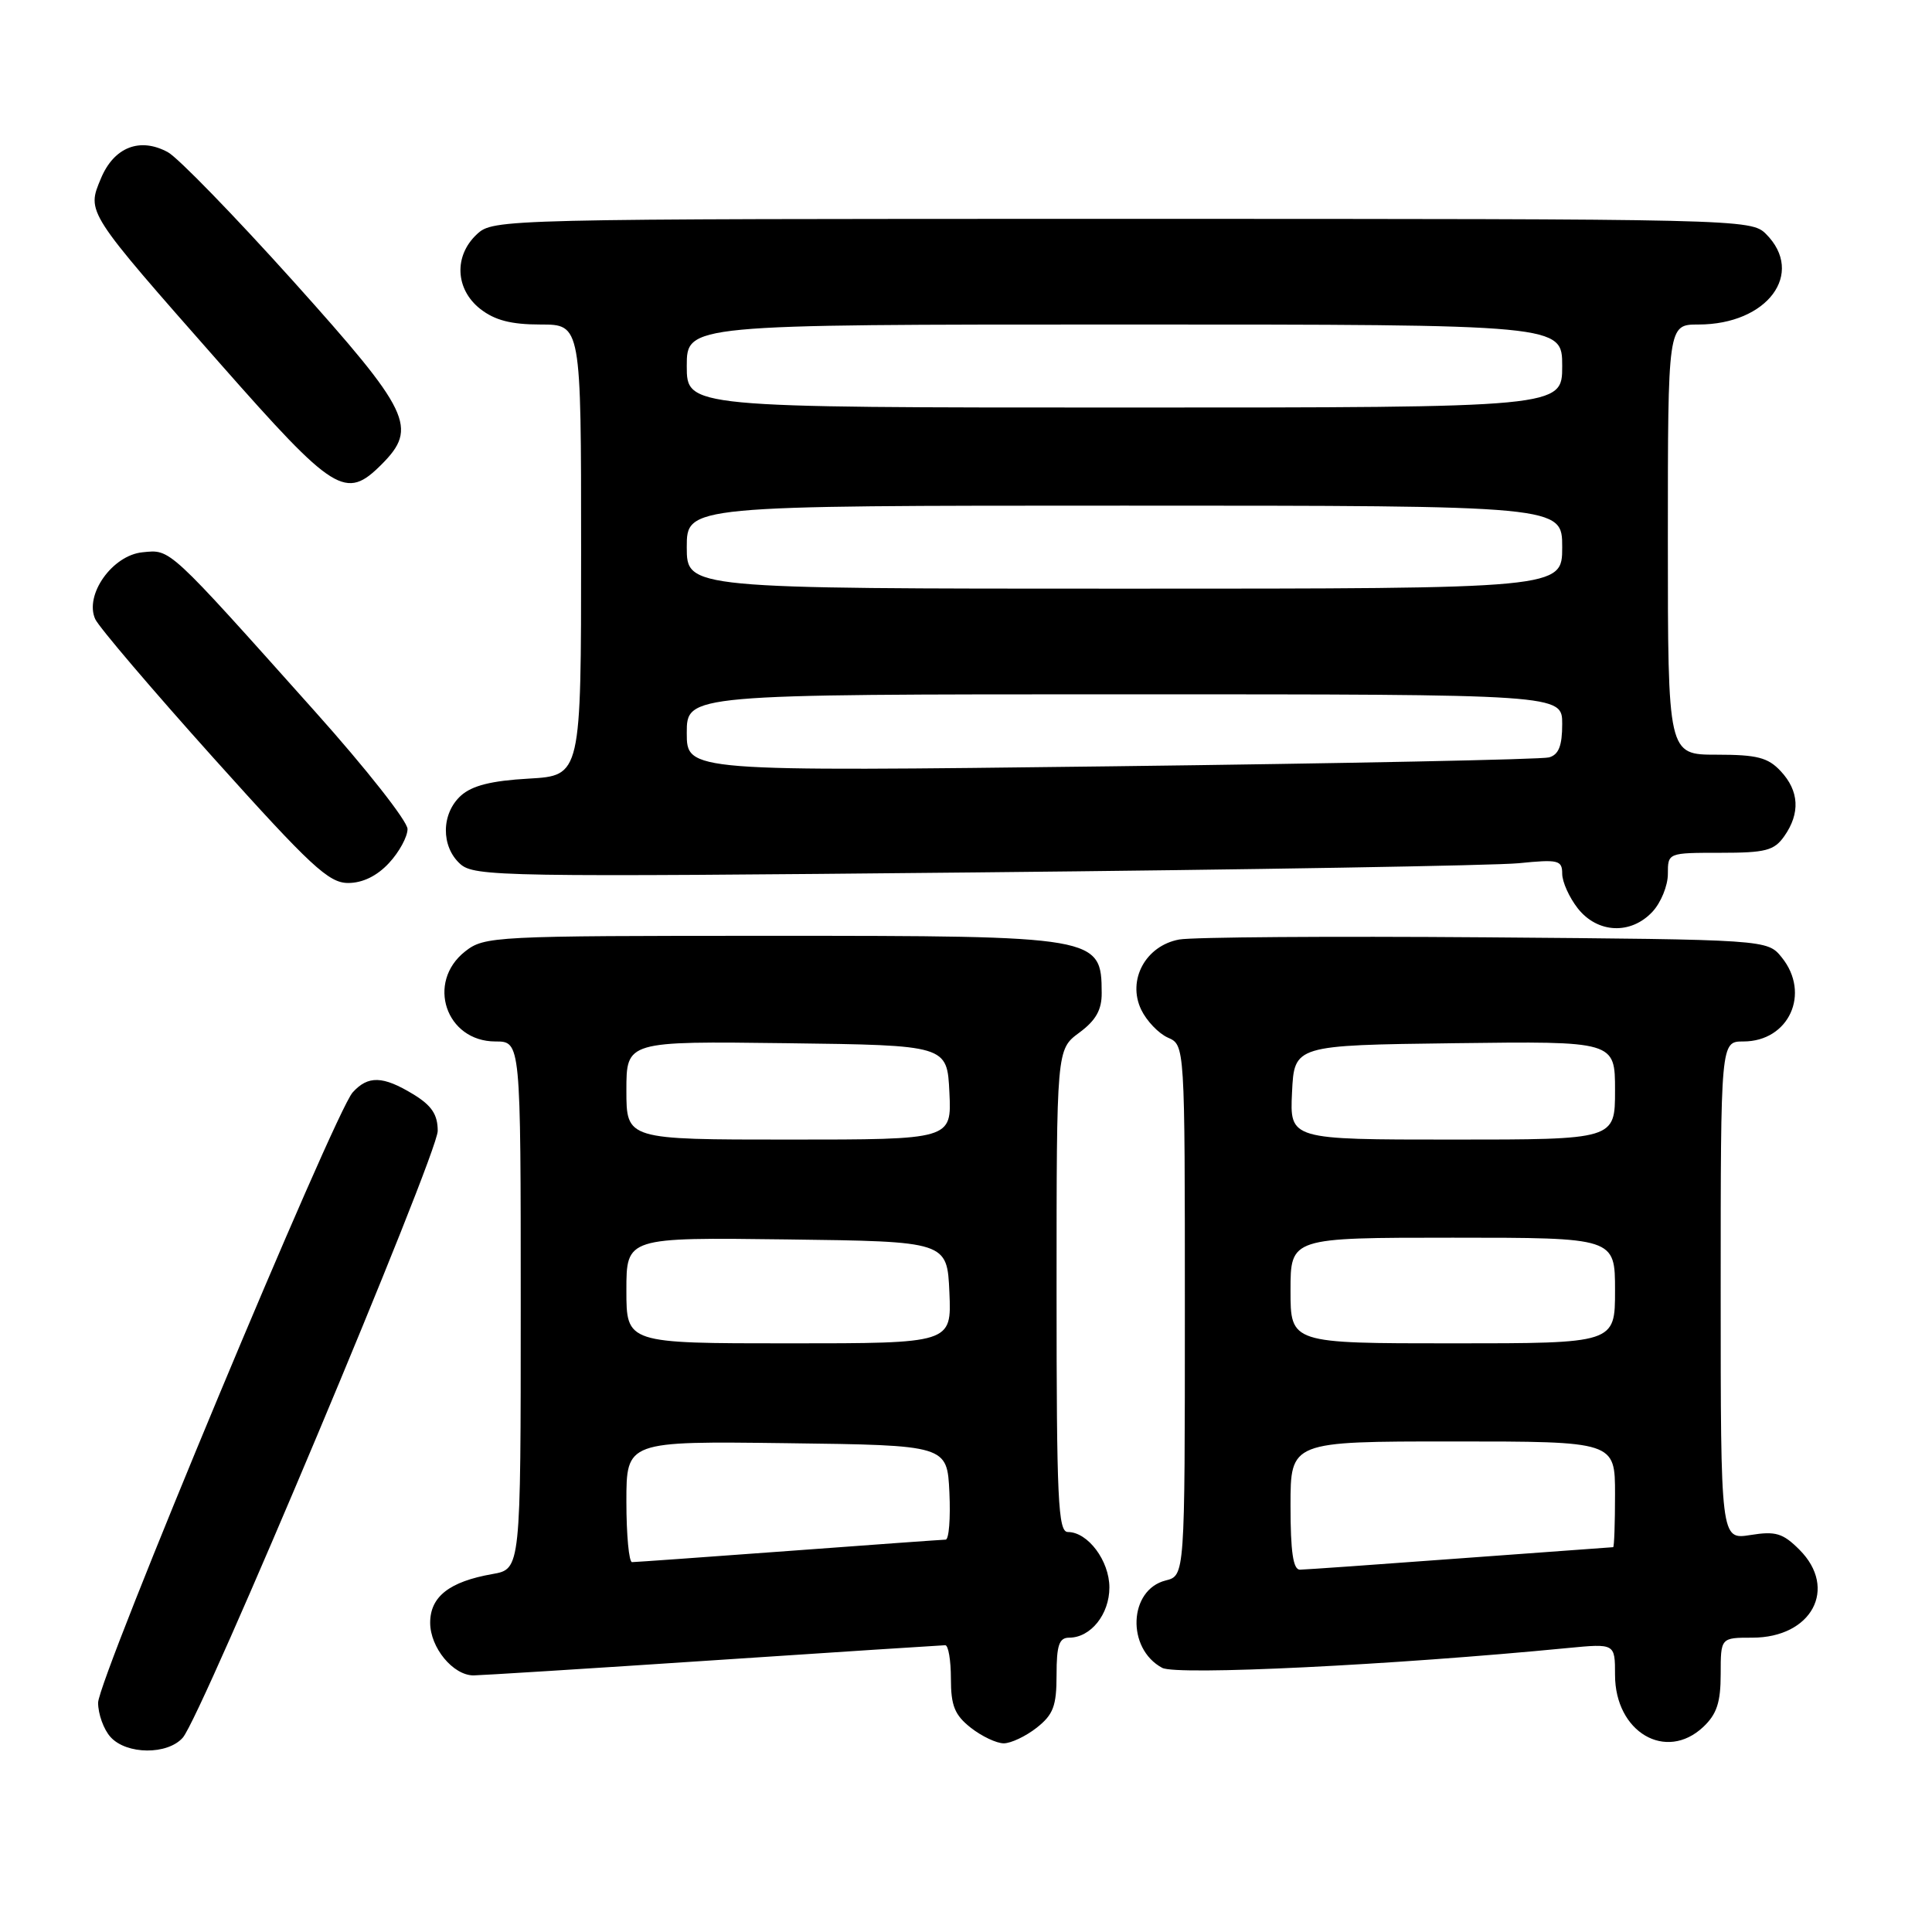 <?xml version="1.0" encoding="UTF-8" standalone="no"?>
<!DOCTYPE svg PUBLIC "-//W3C//DTD SVG 1.1//EN" "http://www.w3.org/Graphics/SVG/1.1/DTD/svg11.dtd" >
<svg xmlns="http://www.w3.org/2000/svg" xmlns:xlink="http://www.w3.org/1999/xlink" version="1.1" viewBox="0 0 256 256">
 <g >
 <path fill="currentColor"
d=" M 24.22 230.25 C 26.74 227.38 58.00 152.96 58.00 149.85 C 58.00 147.68 57.20 146.48 54.75 144.99 C 50.74 142.55 48.77 142.49 46.73 144.75 C 44.32 147.41 13.00 222.51 13.00 225.62 C 13.00 227.12 13.74 229.17 14.65 230.17 C 16.77 232.51 22.20 232.55 24.22 230.25 Z  M 137.37 228.93 C 139.57 227.19 140.00 226.06 140.00 221.93 C 140.00 217.99 140.34 217.00 141.67 217.00 C 144.52 217.00 147.00 213.91 147.00 210.35 C 147.00 206.81 144.15 203.00 141.50 203.00 C 140.20 203.00 140.00 198.78 140.00 171.03 C 140.00 139.06 140.00 139.06 143.00 136.84 C 145.21 135.21 146.00 133.81 145.98 131.56 C 145.95 124.07 145.55 124.00 102.20 124.00 C 65.34 124.00 64.20 124.06 61.63 126.07 C 56.44 130.16 59.08 138.00 65.65 138.00 C 69.00 138.00 69.00 138.00 69.00 172.95 C 69.00 207.91 69.00 207.91 65.25 208.57 C 59.55 209.57 57.00 211.56 57.00 215.02 C 57.00 218.32 60.04 222.00 62.75 222.00 C 63.71 221.99 78.00 221.10 94.50 220.00 C 111.00 218.90 124.84 218.01 125.25 218.00 C 125.66 218.00 126.00 219.99 126.00 222.43 C 126.00 226.02 126.50 227.25 128.63 228.93 C 130.08 230.07 132.05 231.00 133.00 231.00 C 133.95 231.00 135.92 230.07 137.37 228.93 Z  M 225.69 228.83 C 227.48 227.14 228.00 225.58 228.00 221.83 C 228.00 217.00 228.00 217.00 232.19 217.00 C 240.07 217.00 243.57 210.48 238.43 205.34 C 236.24 203.15 235.28 202.86 231.93 203.40 C 228.00 204.02 228.00 204.02 228.00 171.01 C 228.00 138.00 228.00 138.00 231.00 138.00 C 237.05 138.00 239.95 131.64 236.09 126.86 C 234.18 124.50 234.18 124.50 196.84 124.20 C 176.30 124.04 158.04 124.17 156.25 124.49 C 151.80 125.31 149.34 129.85 151.21 133.78 C 151.93 135.28 153.52 136.94 154.75 137.49 C 157.00 138.47 157.00 138.47 157.00 173.63 C 157.00 208.78 157.00 208.78 154.46 209.42 C 149.55 210.65 149.23 218.45 154.00 221.00 C 155.93 222.03 184.46 220.64 207.75 218.37 C 214.00 217.77 214.00 217.77 214.00 221.93 C 214.00 229.51 220.73 233.48 225.69 228.83 Z  M 218.96 120.81 C 220.08 119.61 221.00 117.36 221.00 115.81 C 221.00 113.00 221.00 113.00 227.94 113.00 C 233.98 113.00 235.09 112.71 236.44 110.78 C 238.56 107.75 238.40 104.80 235.96 102.19 C 234.27 100.37 232.82 100.00 227.46 100.00 C 221.00 100.00 221.00 100.00 221.00 71.50 C 221.00 43.00 221.00 43.00 225.05 43.00 C 234.19 43.00 239.23 36.23 234.00 31.00 C 232.03 29.03 230.67 29.00 148.69 29.00 C 66.23 29.00 65.35 29.02 63.19 31.04 C 60.12 33.90 60.32 38.32 63.63 40.93 C 65.56 42.44 67.72 43.00 71.63 43.00 C 77.00 43.00 77.00 43.00 77.00 72.89 C 77.00 102.77 77.00 102.77 70.07 103.17 C 65.11 103.45 62.56 104.09 61.07 105.43 C 58.46 107.80 58.41 112.15 60.97 114.47 C 62.83 116.16 66.53 116.22 129.22 115.60 C 165.67 115.24 198.09 114.69 201.25 114.38 C 206.49 113.85 207.00 113.98 207.00 115.77 C 207.00 116.85 207.93 118.92 209.07 120.37 C 211.68 123.68 216.10 123.88 218.96 120.81 Z  M 51.55 114.35 C 52.90 112.90 54.00 110.87 54.00 109.85 C 54.00 108.82 48.49 101.82 41.75 94.29 C 22.11 72.32 22.64 72.81 18.89 73.18 C 14.88 73.57 11.16 78.83 12.62 82.04 C 13.11 83.10 20.17 91.39 28.33 100.48 C 41.18 114.79 43.56 117.00 46.13 117.00 C 48.05 117.00 49.96 116.07 51.55 114.35 Z  M 50.55 61.55 C 55.42 56.67 54.41 54.58 38.85 37.25 C 31.06 28.59 23.59 20.90 22.25 20.17 C 18.55 18.15 15.11 19.49 13.38 23.63 C 11.48 28.17 11.33 27.93 29.23 48.25 C 44.32 65.37 45.80 66.29 50.55 61.55 Z  M 83.00 198.98 C 83.00 190.96 83.00 190.96 104.25 191.23 C 125.50 191.50 125.50 191.50 125.80 197.75 C 125.96 201.19 125.74 204.01 125.30 204.01 C 124.86 204.02 115.50 204.69 104.50 205.51 C 93.50 206.32 84.16 206.99 83.75 206.99 C 83.34 207.00 83.00 203.39 83.00 198.98 Z  M 83.00 170.98 C 83.00 163.96 83.00 163.96 104.25 164.23 C 125.50 164.50 125.50 164.50 125.80 171.25 C 126.09 178.00 126.09 178.00 104.55 178.00 C 83.00 178.00 83.00 178.00 83.00 170.98 Z  M 83.00 144.48 C 83.00 137.96 83.00 137.96 104.25 138.23 C 125.50 138.50 125.50 138.50 125.80 144.75 C 126.10 151.00 126.10 151.00 104.55 151.00 C 83.00 151.00 83.00 151.00 83.00 144.48 Z  M 171.00 199.50 C 171.00 191.00 171.00 191.00 192.50 191.00 C 214.00 191.00 214.00 191.00 214.00 198.00 C 214.00 201.85 213.89 205.00 213.75 205.01 C 213.61 205.01 204.50 205.68 193.50 206.49 C 182.50 207.31 172.94 207.98 172.25 207.99 C 171.35 208.00 171.00 205.64 171.00 199.50 Z  M 171.00 171.00 C 171.00 164.00 171.00 164.00 192.50 164.00 C 214.00 164.00 214.00 164.00 214.00 171.00 C 214.00 178.00 214.00 178.00 192.50 178.00 C 171.00 178.00 171.00 178.00 171.00 171.00 Z  M 171.20 144.75 C 171.50 138.50 171.50 138.50 192.75 138.23 C 214.00 137.96 214.00 137.96 214.00 144.48 C 214.00 151.00 214.00 151.00 192.45 151.00 C 170.90 151.00 170.90 151.00 171.20 144.75 Z  M 91.00 97.12 C 91.00 92.00 91.00 92.00 149.00 92.00 C 207.00 92.00 207.00 92.00 207.00 95.93 C 207.00 98.82 206.54 100.00 205.25 100.36 C 204.29 100.63 178.19 101.16 147.25 101.54 C 91.00 102.23 91.00 102.23 91.00 97.12 Z  M 91.00 72.50 C 91.00 67.00 91.00 67.00 149.00 67.00 C 207.00 67.00 207.00 67.00 207.00 72.50 C 207.00 78.00 207.00 78.00 149.00 78.00 C 91.00 78.00 91.00 78.00 91.00 72.50 Z  M 91.00 48.50 C 91.00 43.00 91.00 43.00 149.00 43.00 C 207.00 43.00 207.00 43.00 207.00 48.50 C 207.00 54.00 207.00 54.00 149.00 54.00 C 91.00 54.00 91.00 54.00 91.00 48.50 Z "/>
</g>
</svg>